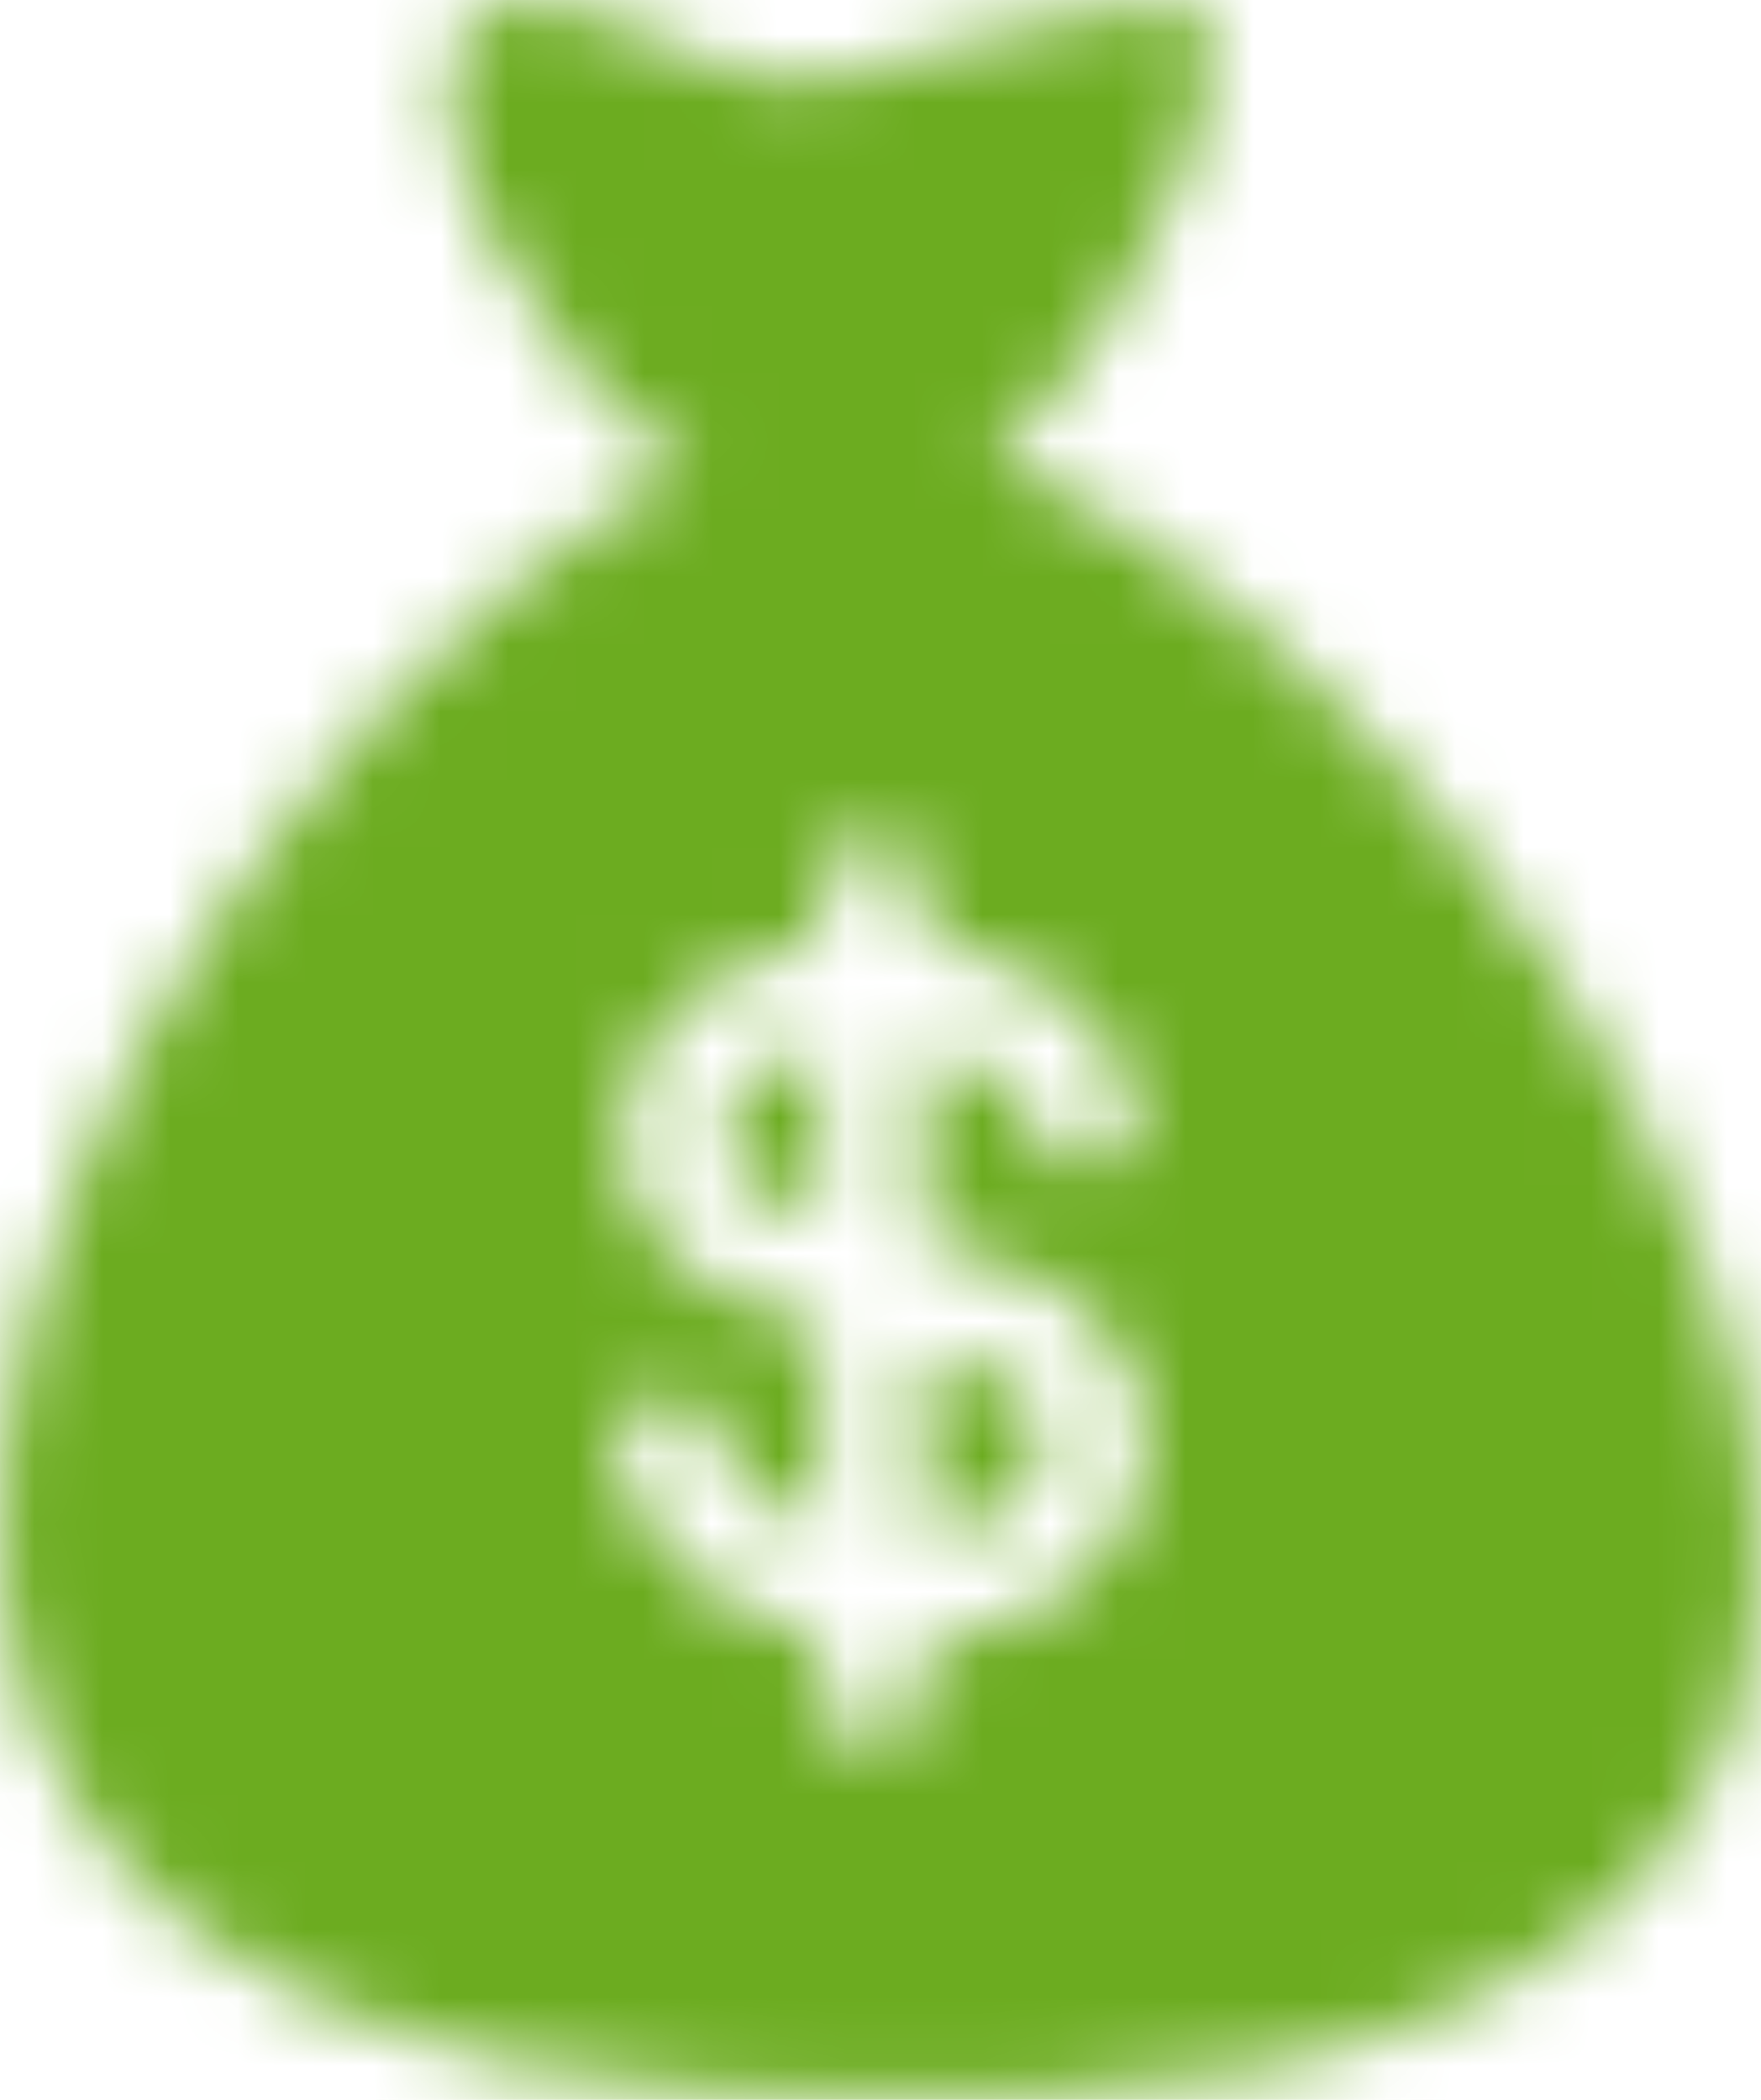 <svg width="26" height="31" viewBox="0 0 26 31" fill="none" xmlns="http://www.w3.org/2000/svg">
<mask id="mask0" mask-type="alpha" maskUnits="userSpaceOnUse" x="0" y="0" width="26" height="31">
<path d="M15.132 20.593C15.015 20.466 14.867 20.371 14.714 20.292C14.38 20.12 14.016 20.016 13.654 19.922V22.695C14.242 22.629 14.916 22.418 15.224 21.876C15.371 21.617 15.401 21.299 15.341 21.01C15.308 20.854 15.241 20.711 15.132 20.593Z" fill="white"/>
<path d="M15.221 21.881C15.222 21.879 15.223 21.878 15.224 21.876C15.223 21.878 15.222 21.88 15.221 21.881Z" fill="white"/>
<path d="M10.899 16.16C10.798 16.305 10.735 16.471 10.717 16.647C10.7 16.823 10.71 17.02 10.778 17.186C10.842 17.344 10.977 17.461 11.117 17.555C11.274 17.66 11.446 17.743 11.621 17.812C11.768 17.871 11.934 17.927 12.112 17.981V15.472C11.661 15.567 11.169 15.77 10.899 16.16Z" fill="white"/>
<path d="M15.236 21.855C15.232 21.862 15.228 21.869 15.224 21.876C15.229 21.868 15.232 21.861 15.236 21.855Z" fill="white"/>
<path d="M15.251 21.83C15.252 21.828 15.252 21.828 15.251 21.83V21.83Z" fill="white"/>
<path d="M14.642 6.745C17.027 4.764 18.62 0.301 17.639 0.106C16.337 -0.154 13.507 0.984 12.14 1.185C10.2 1.416 8.088 -0.895 6.902 0.393C5.938 1.441 7.593 5.251 10.183 6.91C2.457 10.666 -8.403 29.519 10.542 30.887C36.757 32.779 23.63 10.405 14.642 6.745ZM16.893 21.613C16.813 22.348 16.419 23.013 15.83 23.464C15.209 23.941 14.429 24.162 13.654 24.224V25.036C13.654 25.254 13.558 25.464 13.394 25.608C13.168 25.806 12.835 25.854 12.561 25.729C12.29 25.606 12.112 25.331 12.112 25.036V24.149C11.979 24.124 11.847 24.094 11.717 24.059C10.993 23.862 10.322 23.479 9.831 22.911C9.587 22.628 9.387 22.308 9.25 21.961C9.214 21.871 9.182 21.778 9.153 21.685C9.128 21.601 9.102 21.515 9.093 21.427C9.077 21.279 9.107 21.129 9.177 20.997C9.319 20.727 9.621 20.564 9.928 20.591C10.231 20.617 10.496 20.825 10.592 21.111C10.621 21.198 10.641 21.288 10.674 21.375C10.707 21.462 10.746 21.546 10.792 21.626C10.884 21.783 10.999 21.928 11.131 22.054C11.403 22.314 11.75 22.483 12.112 22.583V19.566C11.405 19.385 10.675 19.151 10.09 18.702C9.806 18.483 9.566 18.212 9.408 17.891C9.241 17.552 9.172 17.174 9.17 16.799C9.167 16.418 9.24 16.041 9.401 15.694C9.551 15.369 9.768 15.077 10.033 14.835C10.601 14.318 11.356 14.03 12.112 13.924V13.081C12.112 12.864 12.208 12.654 12.373 12.51C12.599 12.312 12.931 12.263 13.205 12.388C13.476 12.511 13.654 12.786 13.654 13.081V13.919C13.755 13.932 13.856 13.947 13.956 13.965C14.699 14.098 15.425 14.401 15.969 14.931C16.226 15.182 16.437 15.481 16.585 15.807C16.626 15.898 16.663 15.991 16.694 16.086C16.723 16.175 16.753 16.266 16.767 16.358C16.789 16.506 16.766 16.658 16.702 16.793C16.572 17.069 16.279 17.245 15.97 17.232C15.667 17.219 15.393 17.024 15.284 16.744C15.252 16.66 15.236 16.572 15.203 16.489C15.169 16.405 15.126 16.325 15.077 16.249C14.98 16.102 14.855 15.975 14.712 15.871C14.403 15.645 14.028 15.528 13.654 15.462V18.349C14.099 18.455 14.545 18.57 14.971 18.736C15.616 18.987 16.227 19.373 16.578 19.981C16.524 19.886 16.471 19.794 16.58 19.984C16.688 20.171 16.636 20.081 16.582 19.988C16.862 20.476 16.954 21.059 16.893 21.613Z" fill="white"/>
<path d="M15.213 21.896C15.208 21.904 15.204 21.911 15.201 21.916C15.204 21.911 15.208 21.904 15.213 21.896Z" fill="white"/>
</mask>
<g mask="url(#mask0)">
<rect width="80" height="65" transform="translate(-25 -8)" fill="#6CAC20"/>
</g>
</svg>
